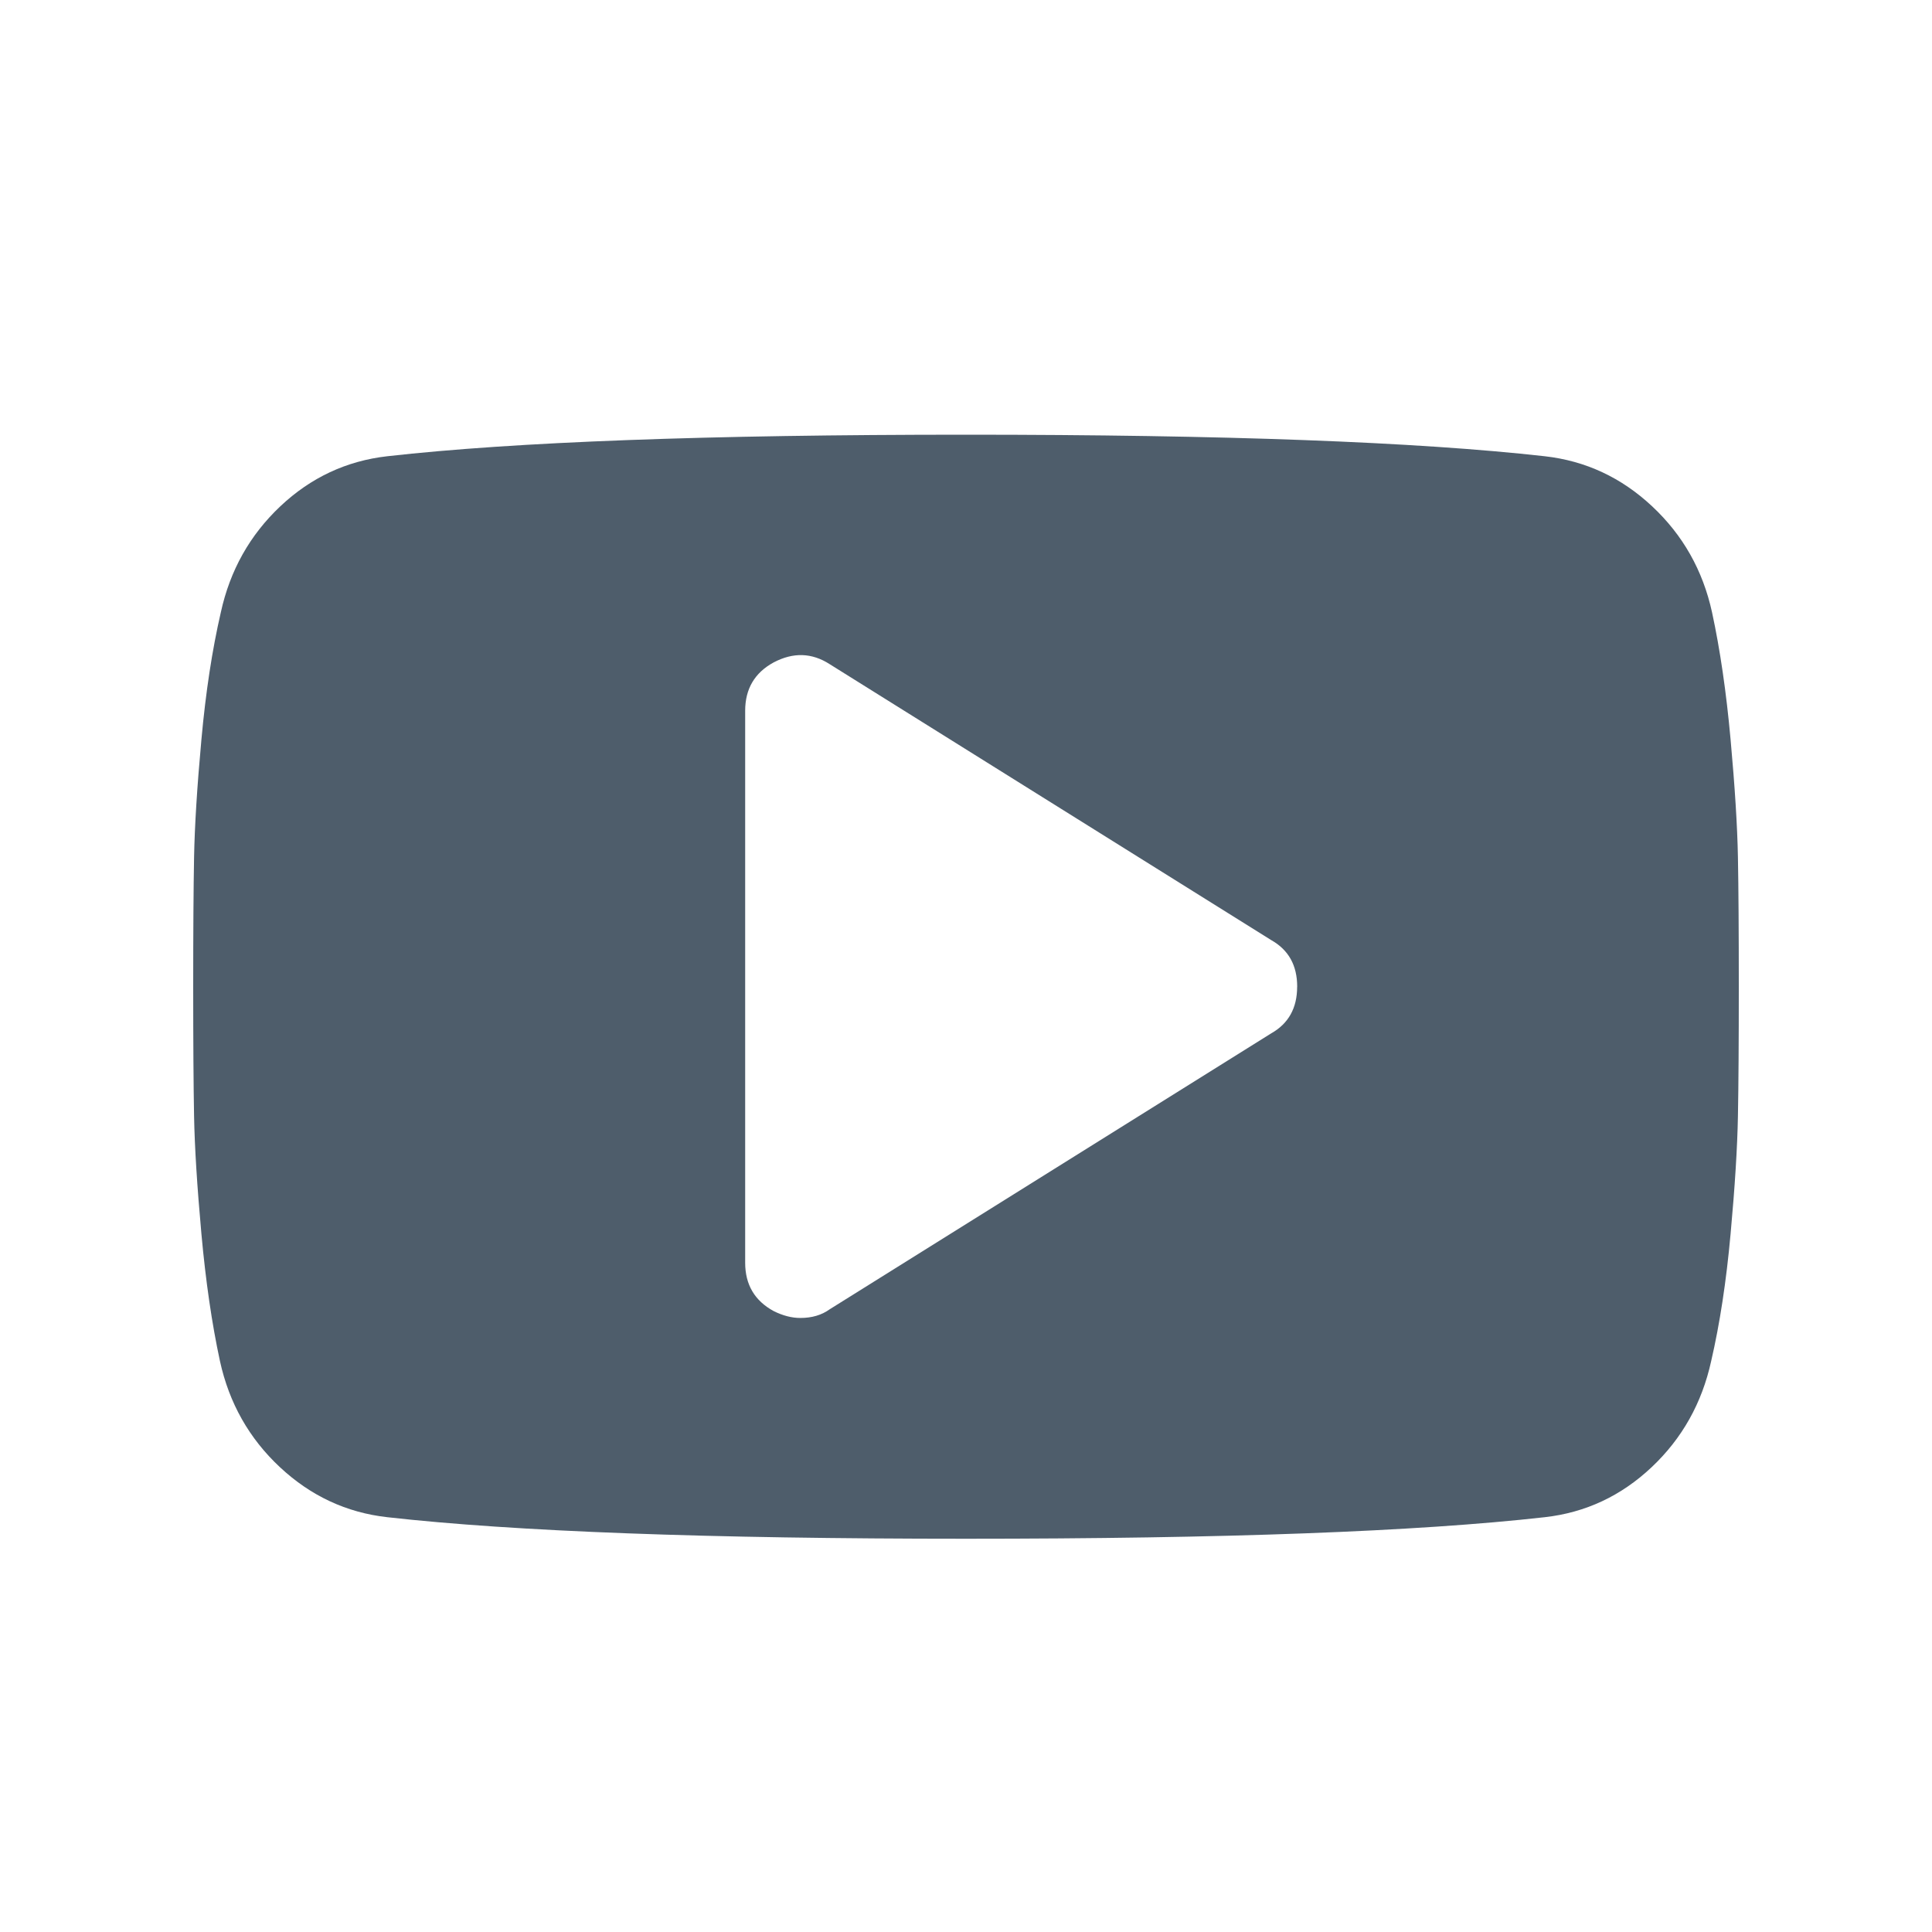 <svg fill="none" height="40" viewBox="0 0 40 40" width="40" xmlns="http://www.w3.org/2000/svg"><path d="m26.857 20.429c0-.441-.178-.762-.536-.964l-9.143-5.714c-.369-.238-.756-.25-1.161-.036-.393.214-.589.548-.589 1v11.429c0 .452.196.786.589 1 .19.095.375.143.553.143.238 0 .441-.059.607-.179l9.143-5.714c.357-.202.536-.524.536-.964zm9.143 0c0 1.143-.006 2.036-.018 2.679-.012.643-.062 1.455-.152 2.438-.089.982-.223 1.86-.402 2.634-.191.869-.601 1.601-1.232 2.196-.631.595-1.369.941-2.214 1.036-2.643.298-6.637.446-11.982.446s-9.339-.149-11.982-.446c-.845-.095-1.586-.441-2.223-1.036-.637-.595-1.051-1.327-1.241-2.196-.167-.774-.295-1.652-.384-2.634-.089-.982-.14-1.795-.152-2.438-.012-.643-.018-1.536-.018-2.679 0-1.143.006-2.036.018-2.679.012-.643.062-1.455.152-2.438.089-.982.223-1.86.402-2.634.19-.869.601-1.601 1.232-2.196.631-.595 1.369-.94 2.214-1.036 2.643-.298 6.637-.446 11.982-.446s9.339.149 11.982.446c.845.095 1.586.44 2.223 1.036.637.595 1.051 1.327 1.241 2.196.167.774.295 1.652.384 2.634.089.982.14 1.795.152 2.438s.018 1.536.018 2.679z" fill="#4e5d6b"/></svg>